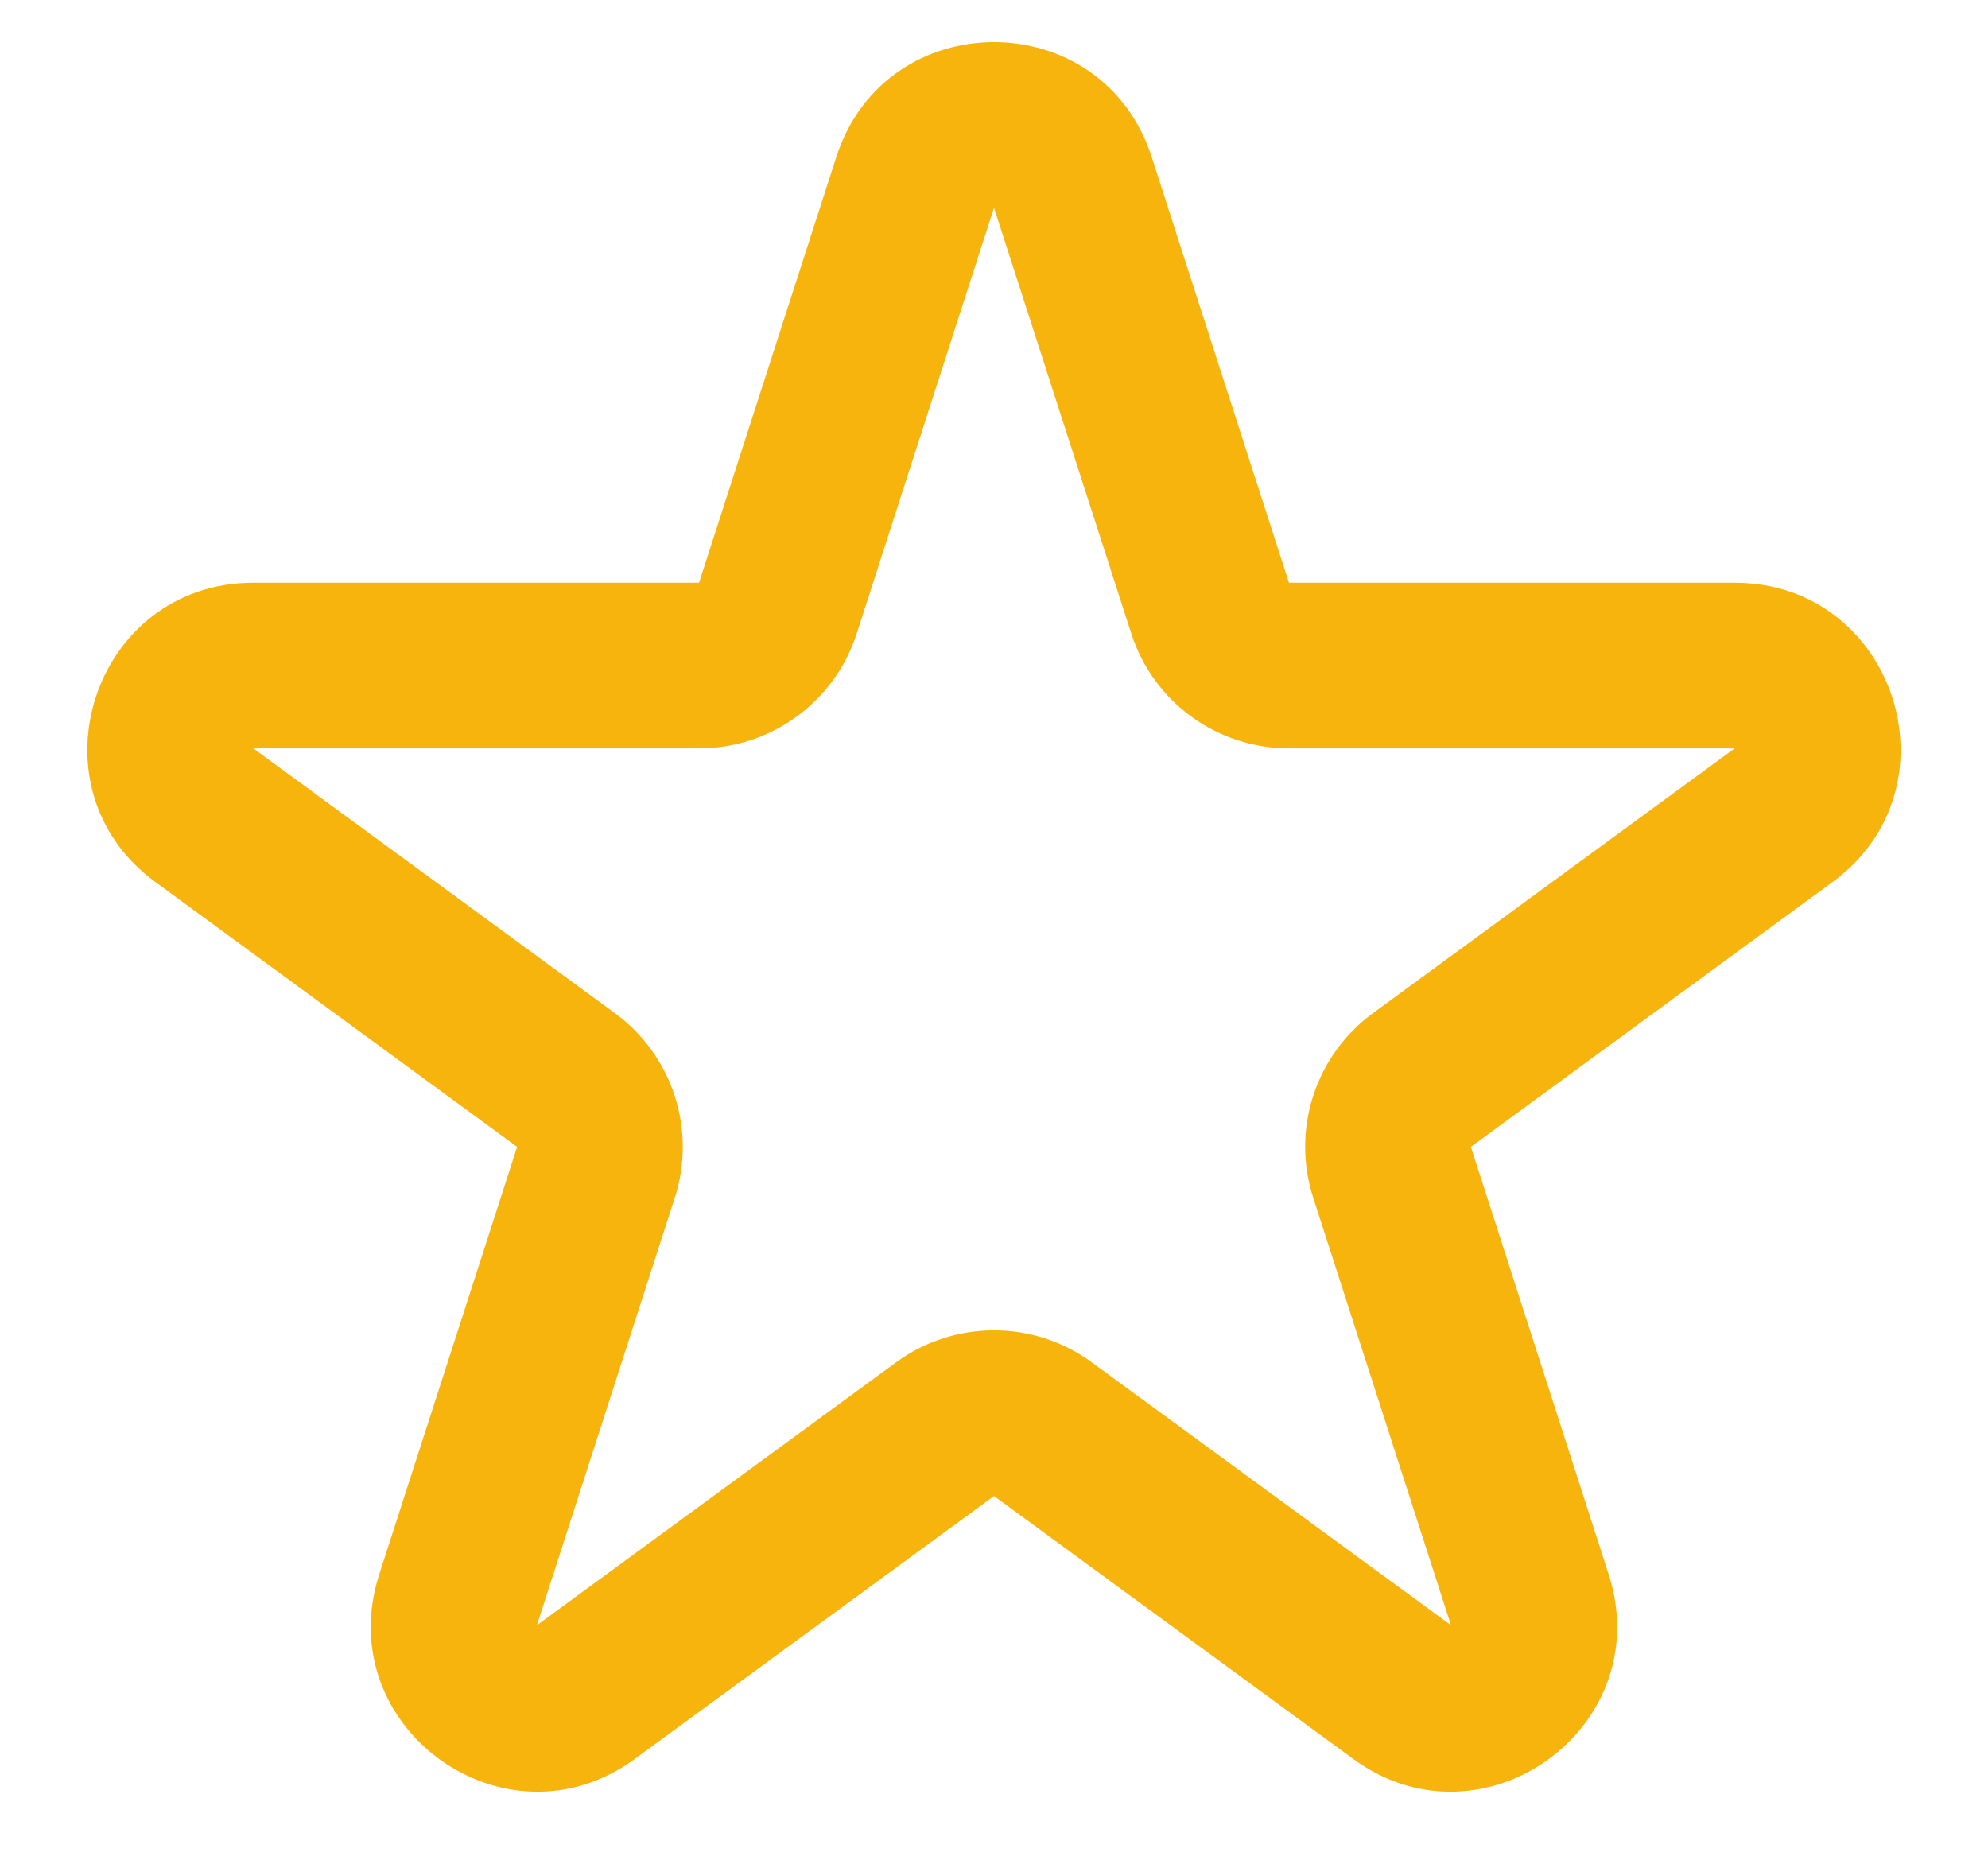<svg width="16" height="15" viewBox="0 0 16 15" fill="none" xmlns="http://www.w3.org/2000/svg">
<path fill-rule="evenodd" clip-rule="evenodd" d="M6.731 1.263C7.128 0.031 8.871 0.031 9.269 1.263L10.374 4.69L13.961 4.69C15.25 4.69 15.789 6.338 14.748 7.099L11.838 9.23L12.947 12.671C13.344 13.901 11.934 14.92 10.891 14.156L8 12.04L5.109 14.156C4.066 14.92 2.656 13.901 3.052 12.671L4.162 9.23L1.251 7.099C0.211 6.338 0.75 4.69 2.039 4.69H5.626L6.731 1.263ZM9.105 5.099L8 1.672L6.895 5.099C6.717 5.65 6.205 6.023 5.626 6.023H2.039L4.949 8.154C5.413 8.494 5.607 9.092 5.431 9.639L4.321 13.08L7.212 10.964C7.681 10.621 8.318 10.621 8.787 10.964L11.678 13.08L10.569 9.639C10.392 9.092 10.586 8.494 11.05 8.154L13.961 6.023H10.374C9.795 6.023 9.282 5.65 9.105 5.099Z" fill="#F7B40D"/>
</svg>
